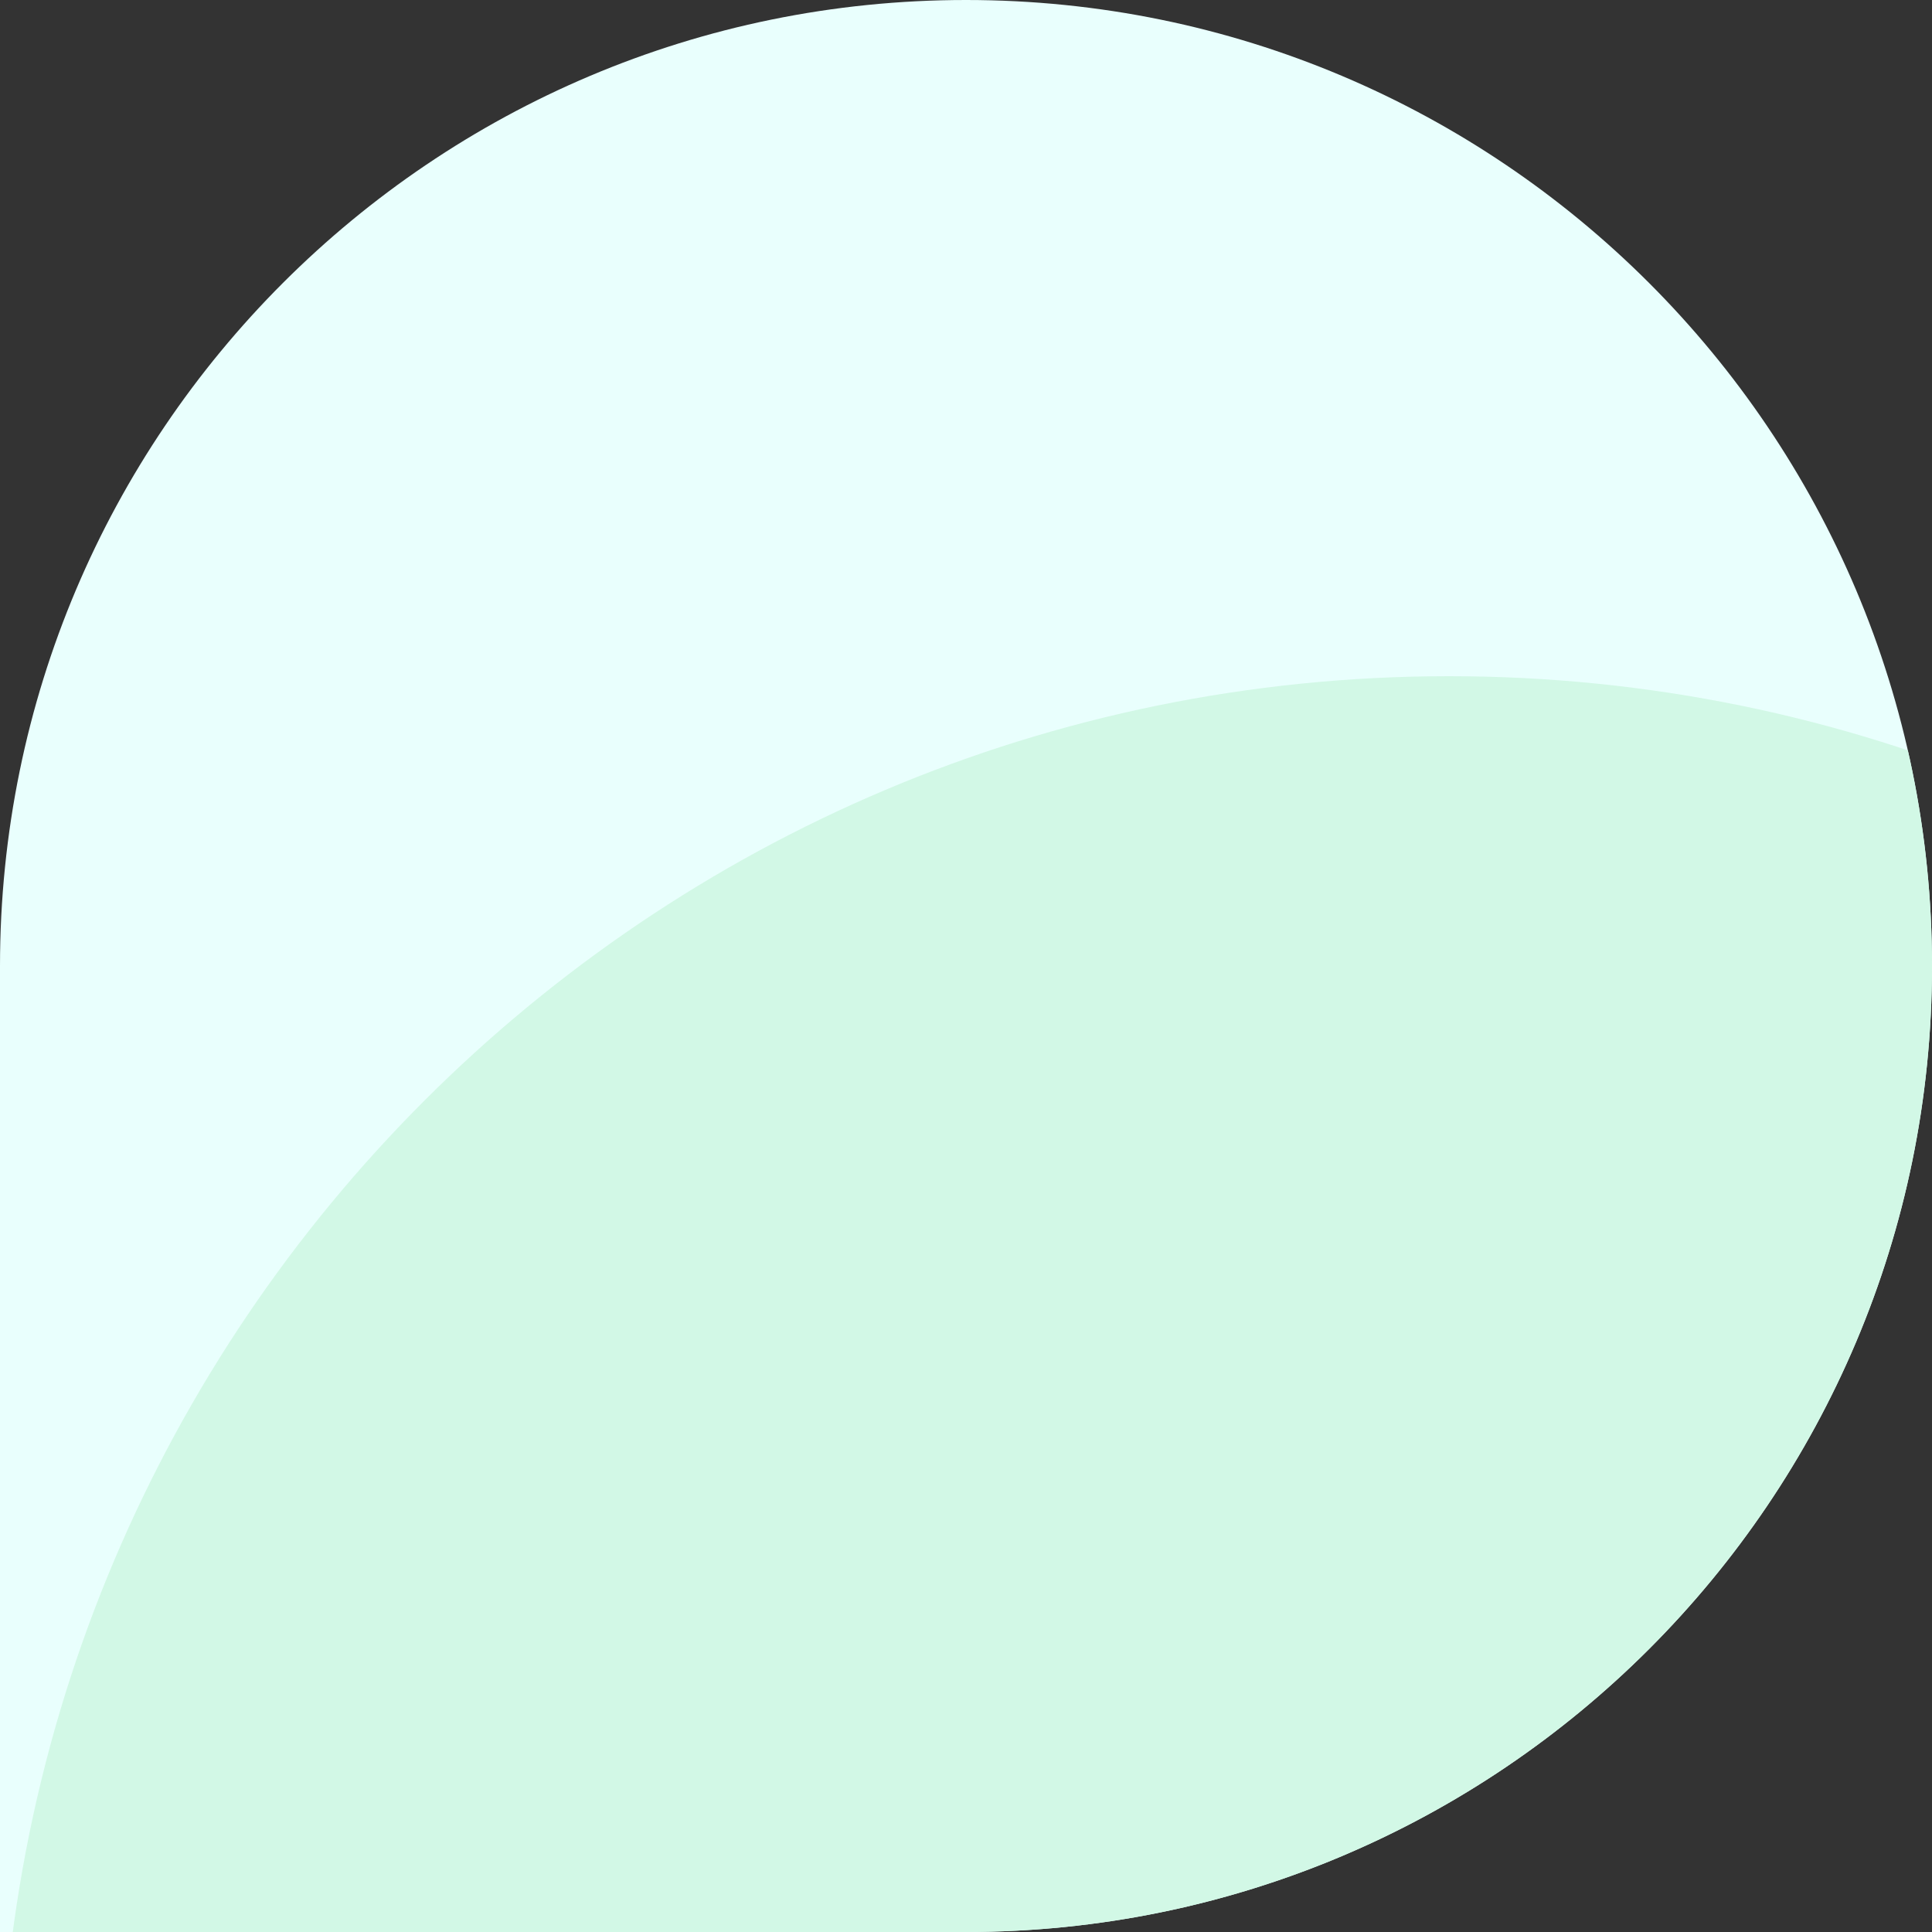 <svg width="100" height="100" viewBox="0 0 100 100" fill="none" xmlns="http://www.w3.org/2000/svg">
<rect x="0" y="0" width="100" height="100" fill="#333333" stroke="none"/>
<g clip-path="url(#clip0_1158_5338)">
<path d="M100 50C100 22.386 77.614 0 50 0C22.386 0 0 22.386 0 50V100H50C77.614 100 100 77.614 100 50Z" fill="#E9FFFD"/>
<path d="M150 110C150 68.579 116.421 35 75 35C33.579 35 0 68.579 0 110V185H150V110Z" fill="#D2F8E6"/>
</g>
<defs>
<clipPath id="clip0_1158_5338">
<path d="M100 50C100 22.386 77.614 0 50 0C22.386 0 0 22.386 0 50V100H50C77.614 100 100 77.614 100 50Z" fill="white"/>
</clipPath>
</defs>
</svg>
